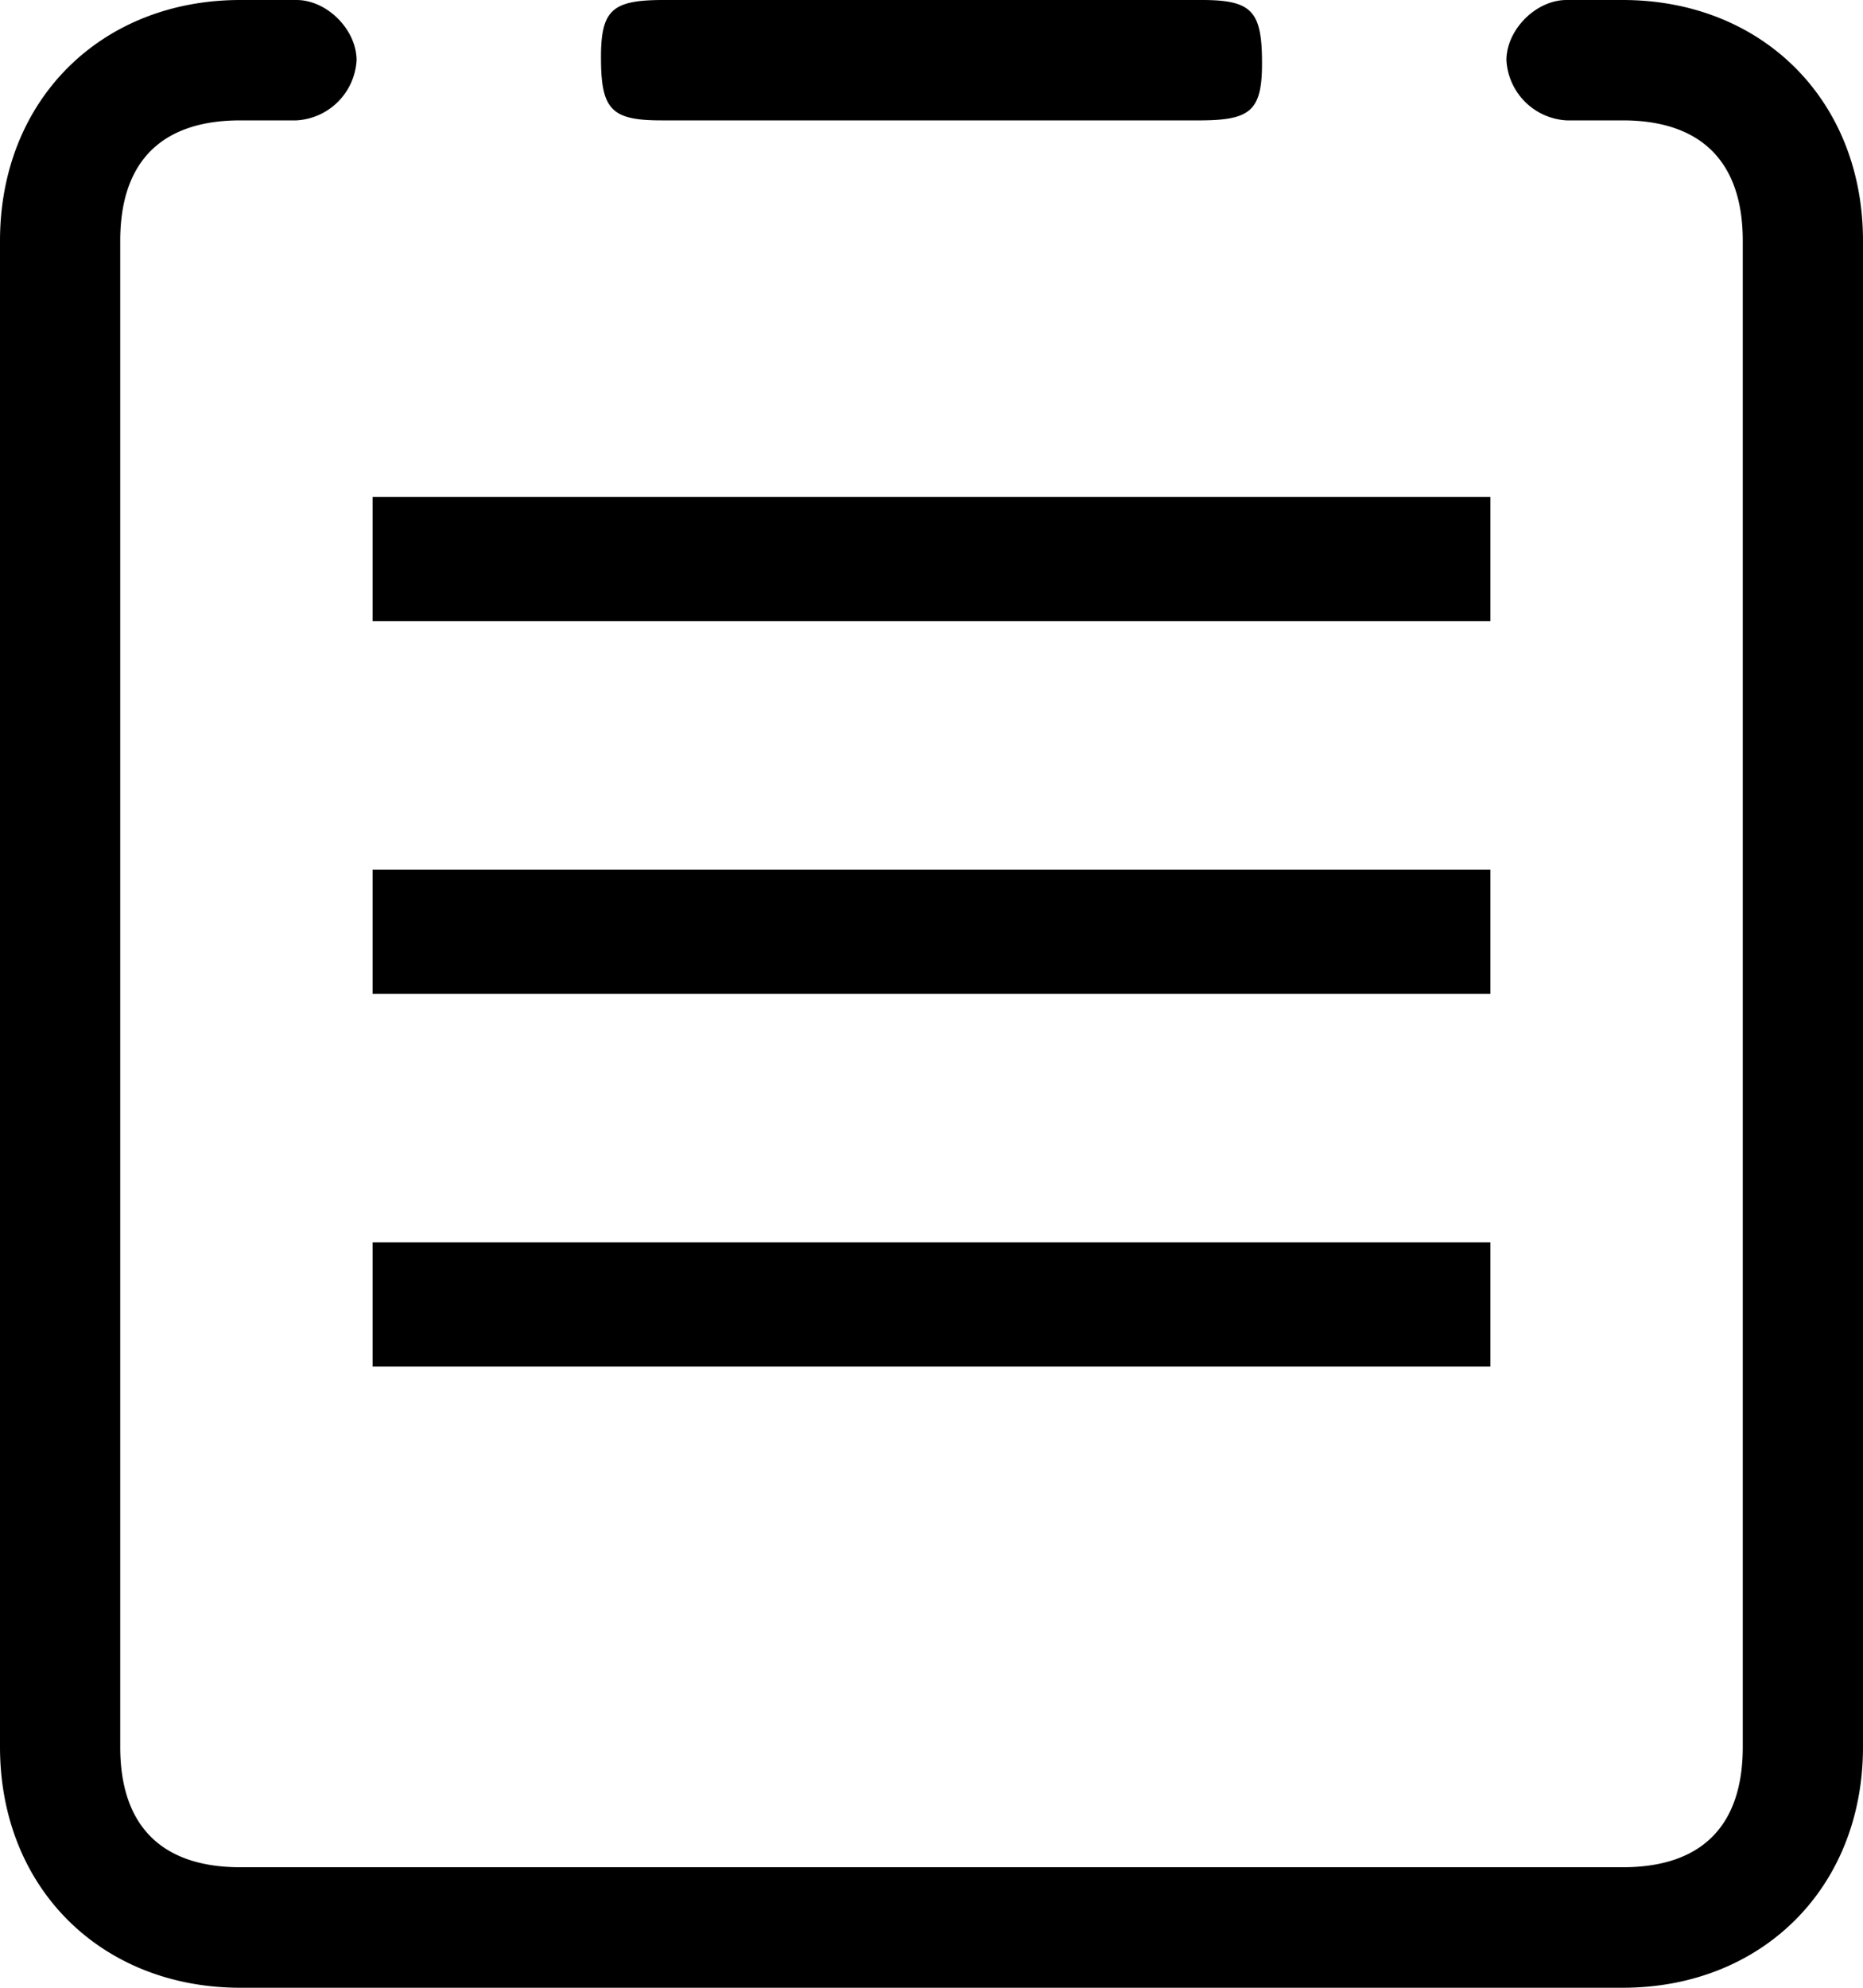 <svg baseProfile="full" xmlns="http://www.w3.org/2000/svg" height="16" width="15"><path d="M13.065 16H1.935C.816 16 0 15.198 0 14.061V1.939C0 .802.816 0 1.935 0h.452c.246 0 .484.239.484.485a.514.514 0 0 1-.484.484h-.452c-.628 0-.967.325-.967.97v12.122c0 .643.34.969.967.969h11.13c.628 0 .967-.324.967-.969V1.939c0-.643-.341-.97-.967-.97h-.452a.514.514 0 0 1-.484-.484c0-.246.238-.485.484-.485h.452C14.184 0 15 .802 15 1.939v12.122C15 15.198 14.184 16 13.065 16zM3 10h9v1H3v-1zm0-3h9v1H3V7zm0-3h9v1H3V4zM9.677.969H5.323c-.397 0-.481-.087-.484-.484-.004-.4.083-.482.484-.485h4.354c.397 0 .481.087.484.485.004.399-.083.481-.484.484z"/></svg>